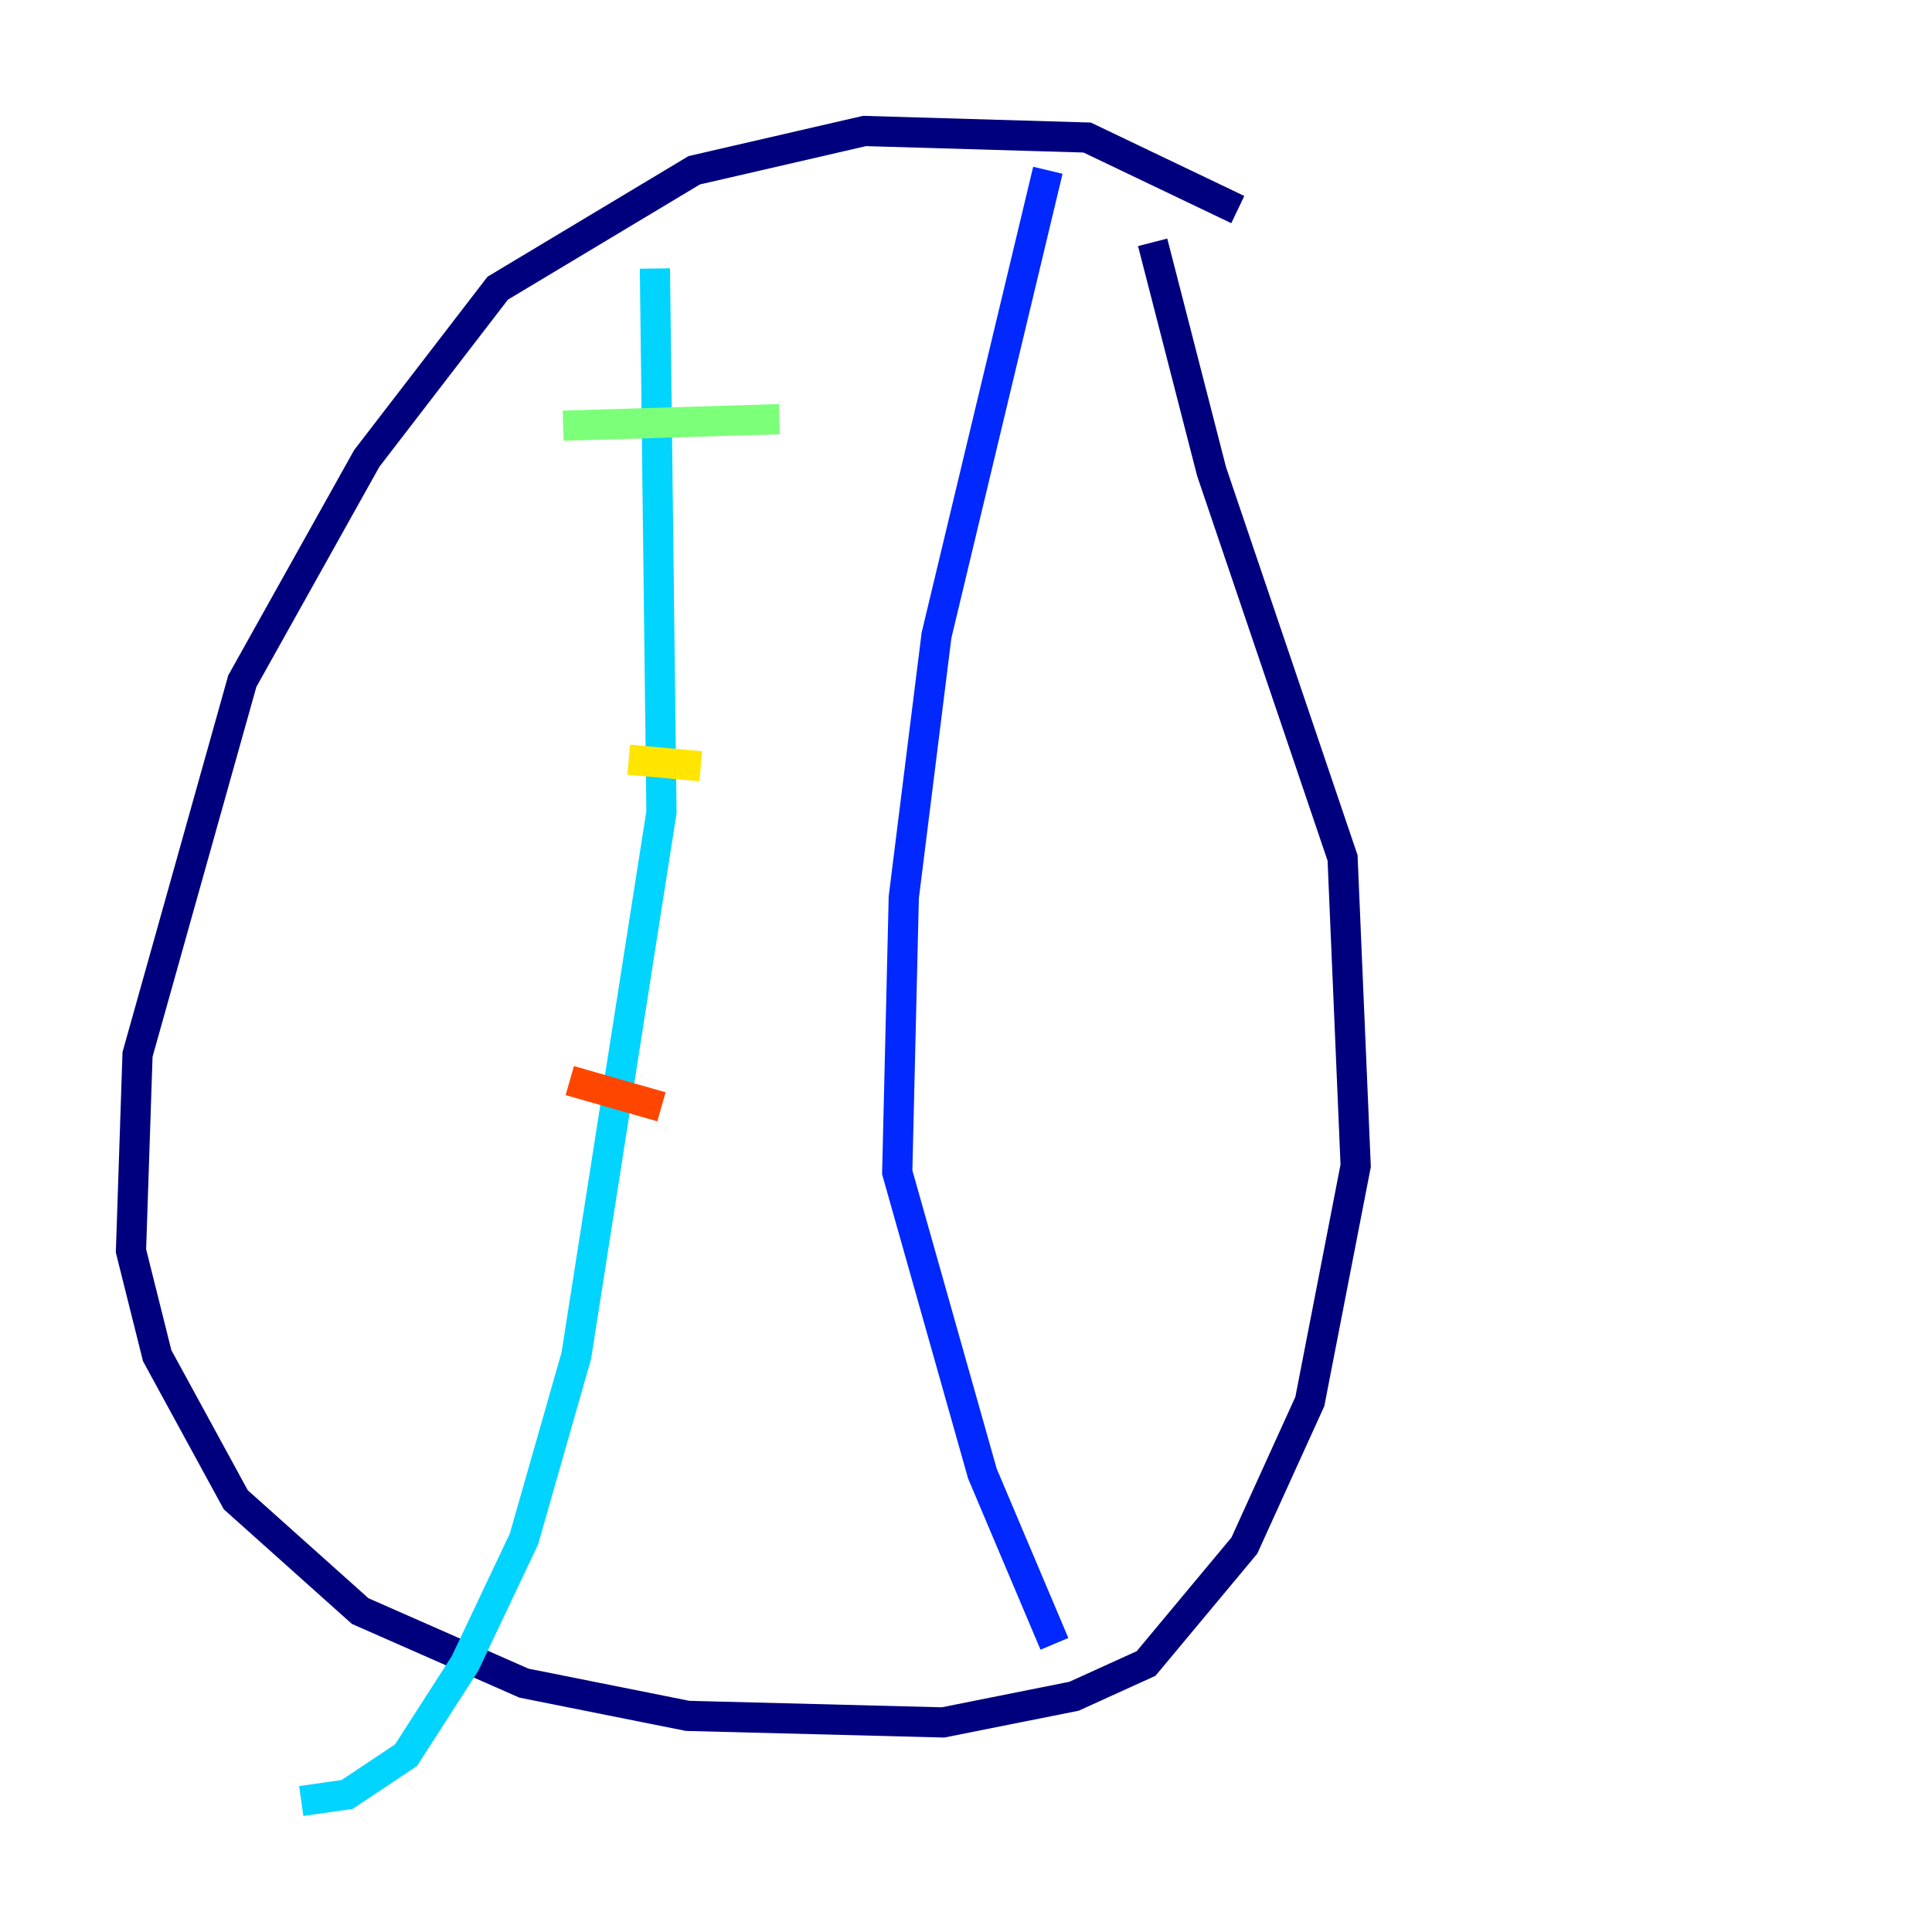 <?xml version="1.0" encoding="utf-8" ?>
<svg baseProfile="tiny" height="128" version="1.2" viewBox="0,0,128,128" width="128" xmlns="http://www.w3.org/2000/svg" xmlns:ev="http://www.w3.org/2001/xml-events" xmlns:xlink="http://www.w3.org/1999/xlink"><defs /><polyline fill="none" points="82.007,13.885 72.027,9.112 57.275,8.678 45.993,11.281 32.976,19.091 24.298,30.373 16.054,45.125 9.112,69.858 8.678,82.875 10.414,89.817 15.62,99.363 23.864,106.739 34.712,111.512 45.559,113.681 62.481,114.115 71.159,112.38 75.932,110.21 82.441,102.4 86.78,92.854 89.817,77.234 88.949,56.841 80.271,31.241 76.366,16.054" stroke="#00007f" stroke-width="2" /><polyline fill="none" points="69.424,11.281 62.047,42.088 59.878,59.444 59.444,77.668 65.085,97.627 69.858,108.909" stroke="#0028ff" stroke-width="2" /><polyline fill="none" points="43.39,17.79 43.824,53.803 38.183,89.817 34.712,101.966 30.807,110.21 26.902,116.285 22.997,118.888 19.959,119.322" stroke="#00d4ff" stroke-width="2" /><polyline fill="none" points="37.315,28.203 51.634,27.77" stroke="#7cff79" stroke-width="2" /><polyline fill="none" points="41.654,50.332 46.427,50.766" stroke="#ffe500" stroke-width="2" /><polyline fill="none" points="37.749,71.593 43.824,73.329" stroke="#ff4600" stroke-width="2" /><polyline fill="none" points="33.41,95.458 33.41,95.458" stroke="#7f0000" stroke-width="2" /></svg>